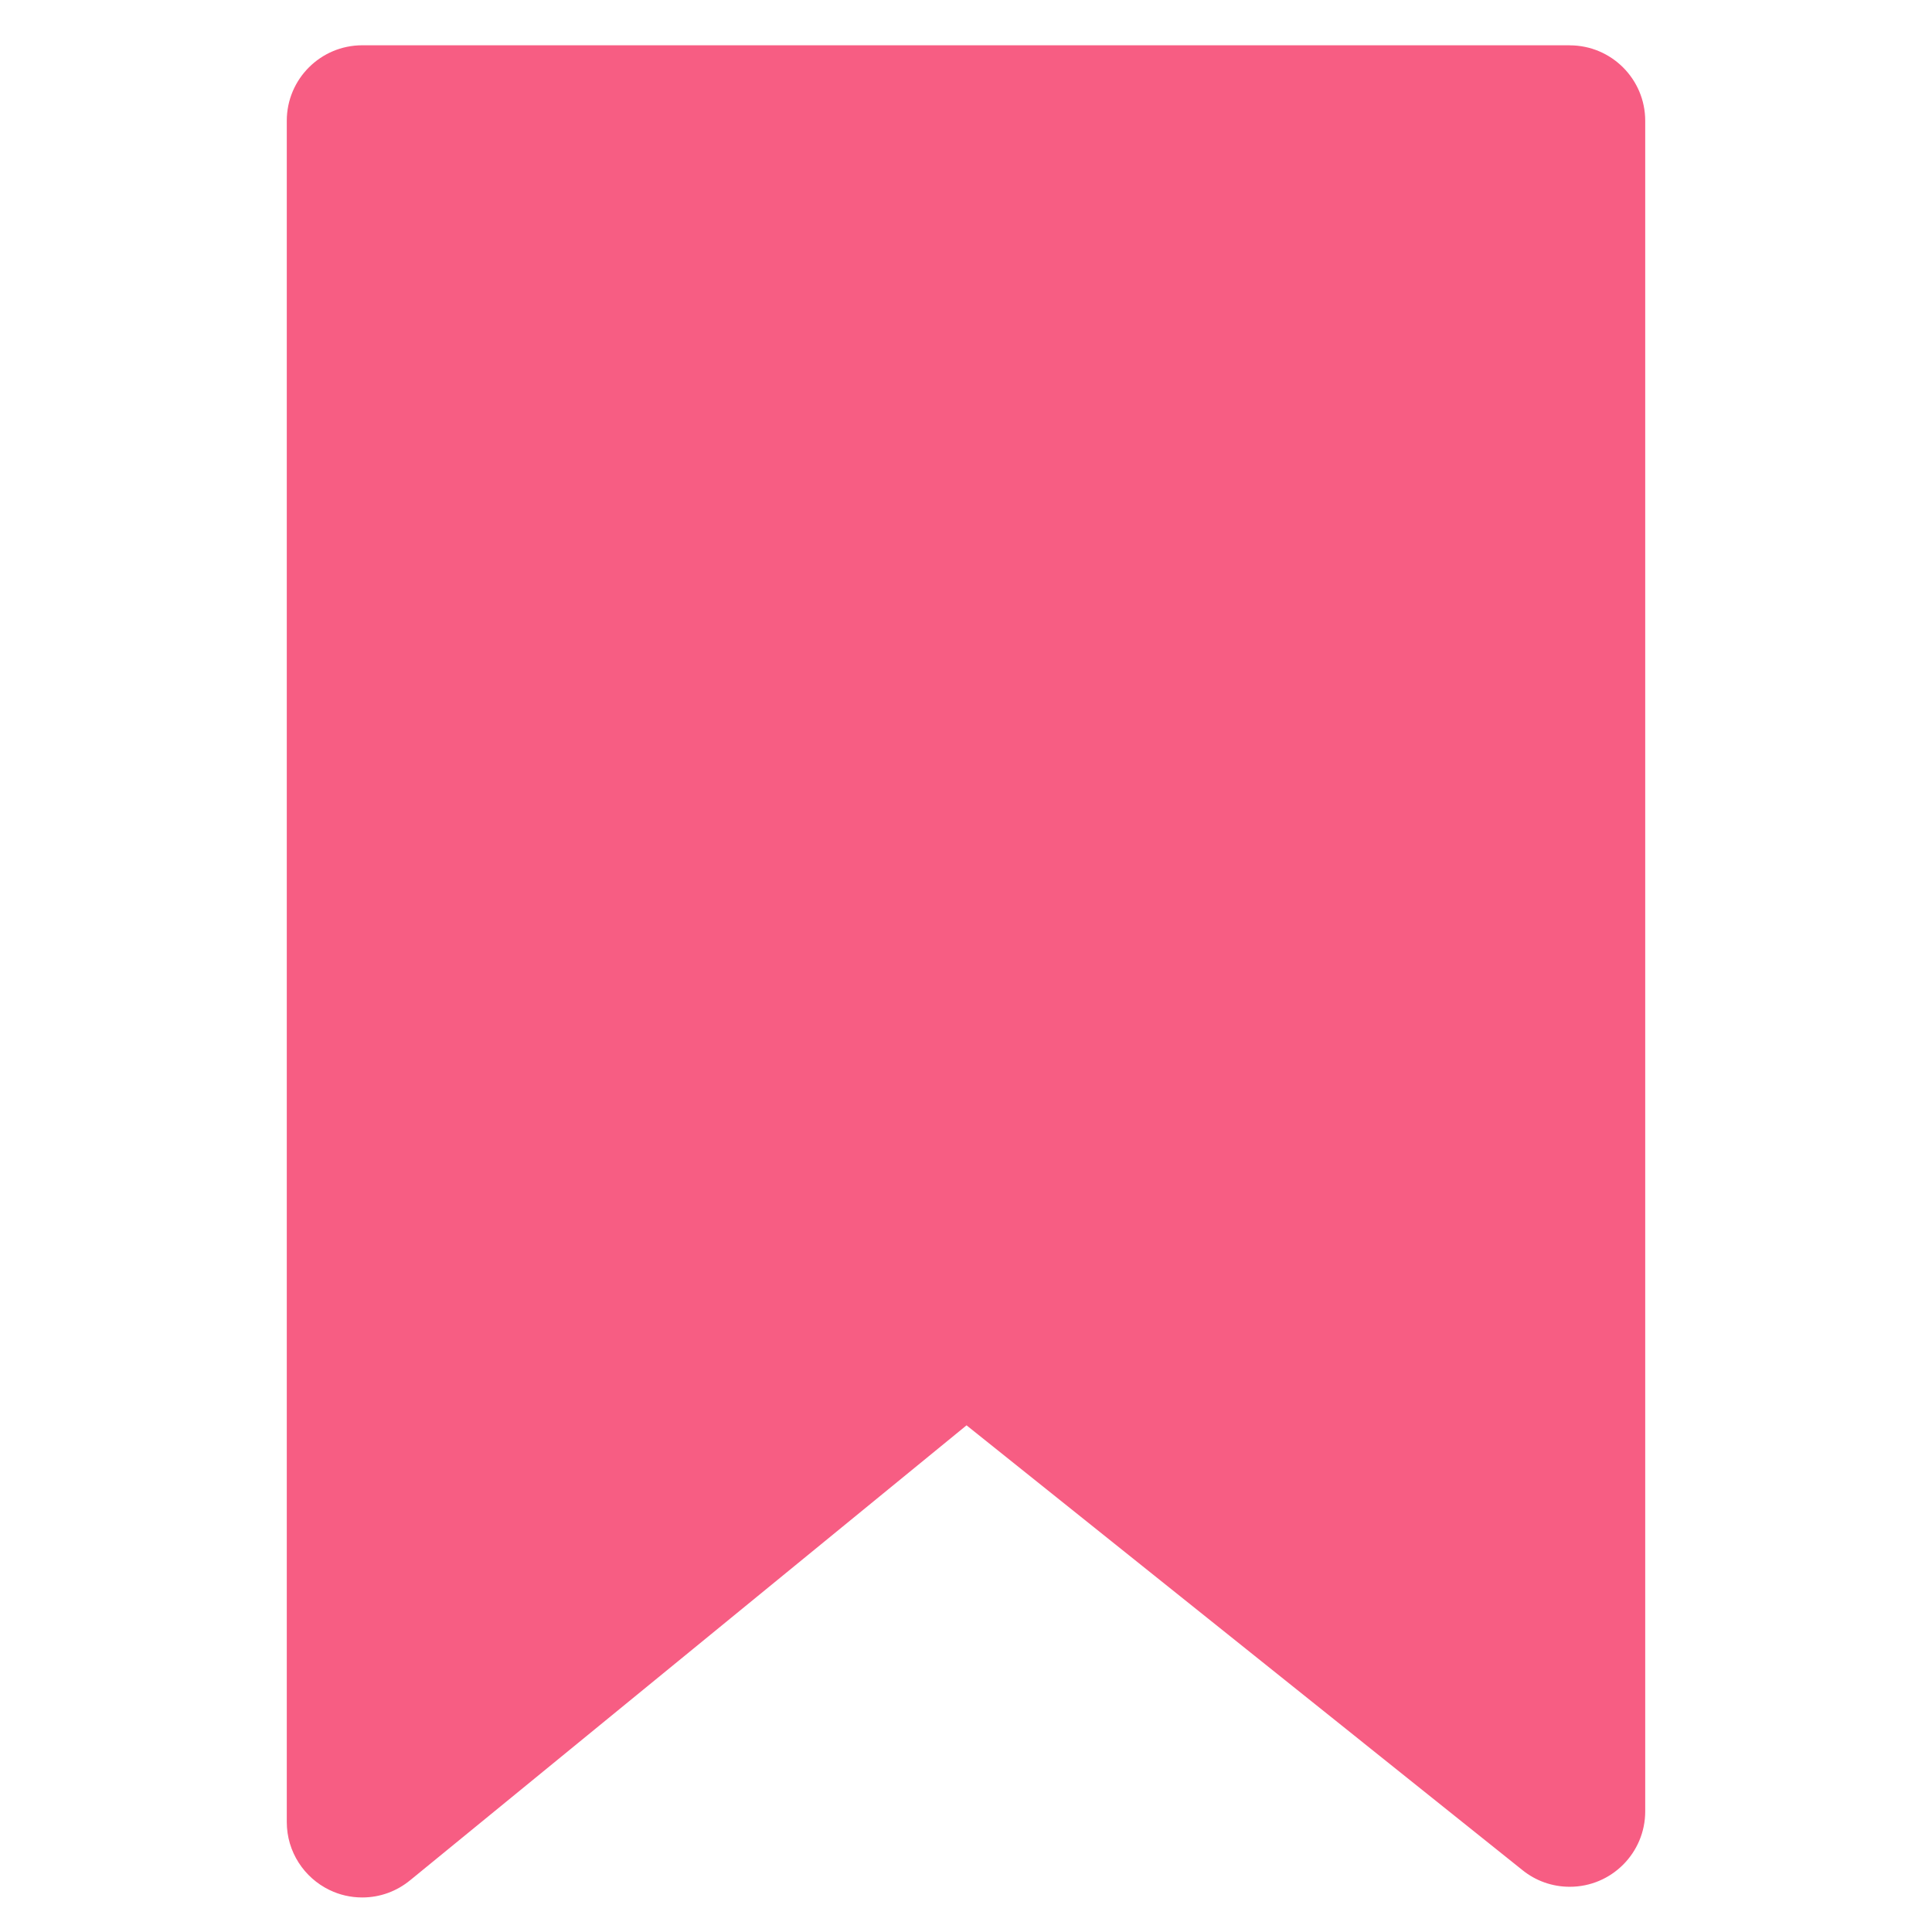 <?xml version="1.0" encoding="utf-8"?>
<!-- Uploaded to: SVG Repo, www.svgrepo.com, Generator: SVG Repo Mixer Tools -->
<svg fill="#f75d83" width="800px" height="800px" viewBox="0 0 32 32" version="1.1" xmlns="http://www.w3.org/2000/svg">
<title>bookmark-filled</title>
<path d="M26 0.75h-20c-0.69 0-1.25 0.56-1.25 1.25v0 28.178c0 0.496 0.289 0.924 0.707 1.126l0.007 0.003c0.157 0.076 0.341 0.121 0.536 0.121 0.301 0 0.577-0.107 0.793-0.285l-0.002 0.002 9.218-7.537 9.21 7.369c0.212 0.171 0.484 0.274 0.781 0.274 0.691 0 1.25-0.56 1.25-1.25v0-28c-0-0.69-0.56-1.25-1.25-1.25h-0z"></path>
</svg>